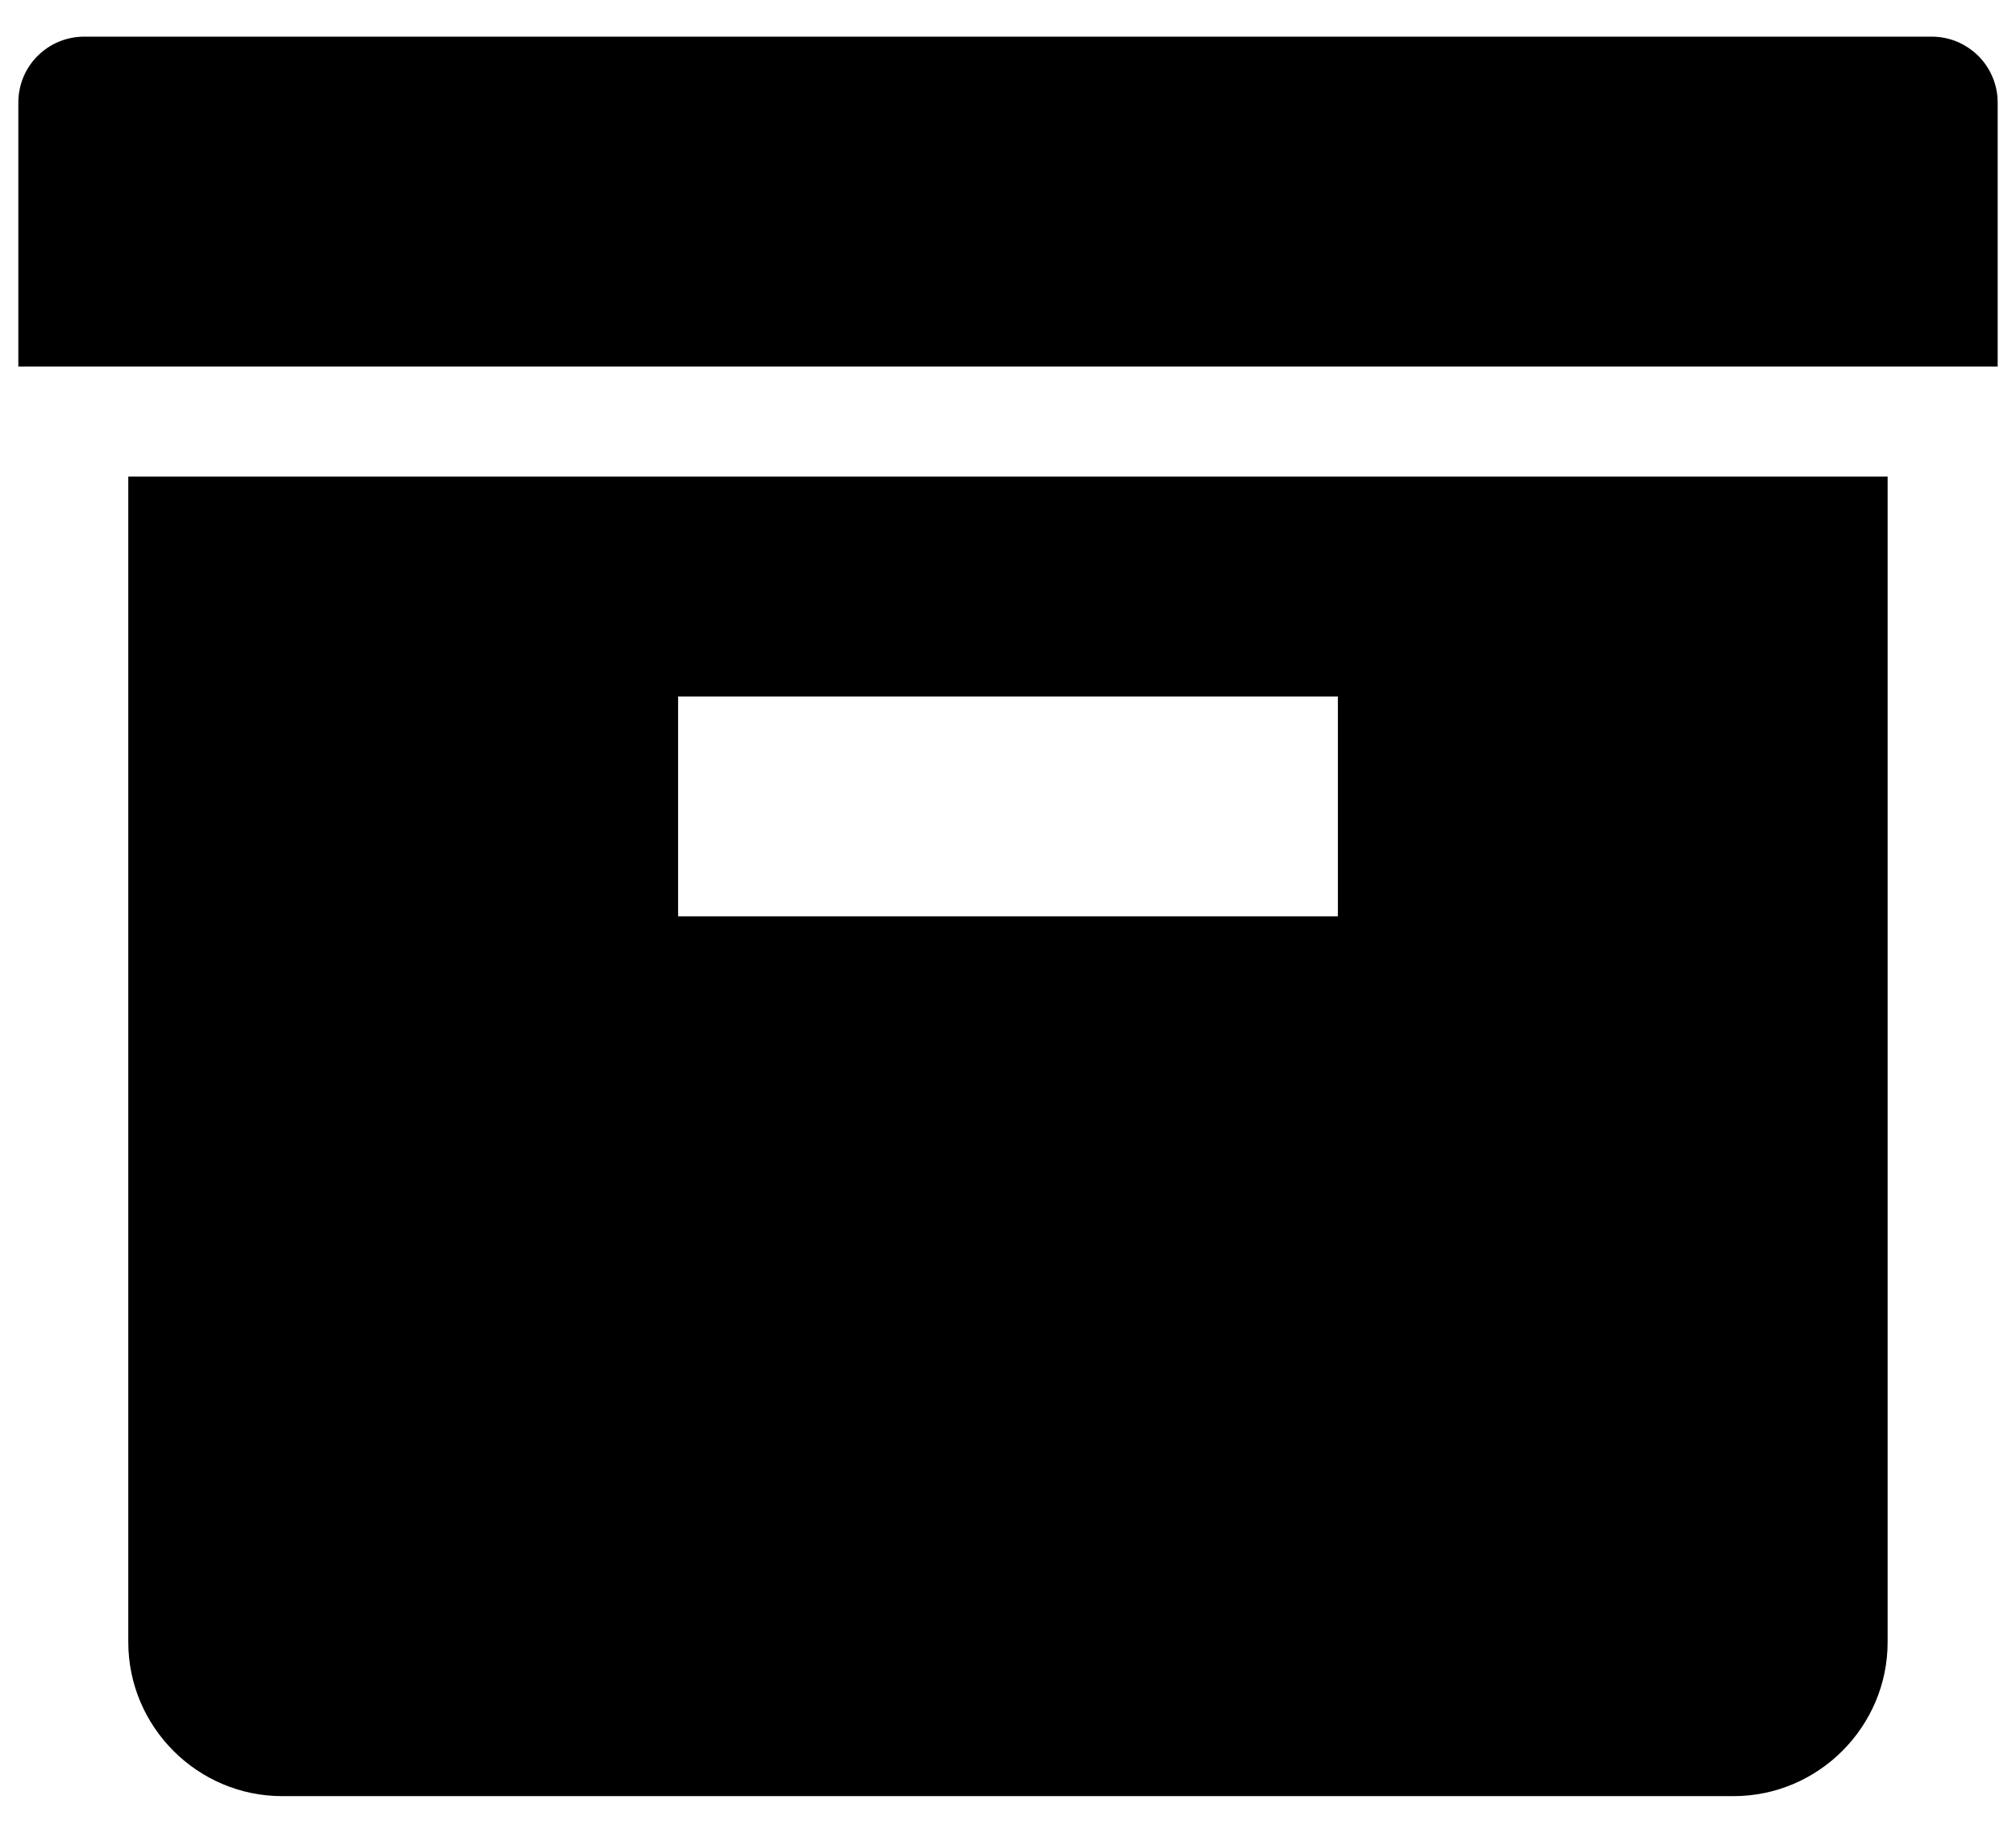 <svg width="22" height="20" viewBox="0 0 22 20"  xmlns="http://www.w3.org/2000/svg">
<path d="M21.079 0.4H0.92C0.522 0.4 0.2 0.72 0.2 1.12V4H21.8V1.12C21.8 1.025 21.782 0.932 21.745 0.844C21.709 0.757 21.656 0.677 21.589 0.61C21.522 0.544 21.442 0.491 21.355 0.454C21.267 0.418 21.174 0.4 21.079 0.4ZM1.4 17.92C1.4 18.844 2.155 19.6 3.079 19.6H18.919C19.843 19.6 20.599 18.843 20.599 17.92V5.2H1.4V17.92ZM7.4 7.6H14.6V10H7.4V7.6Z" />
</svg>
